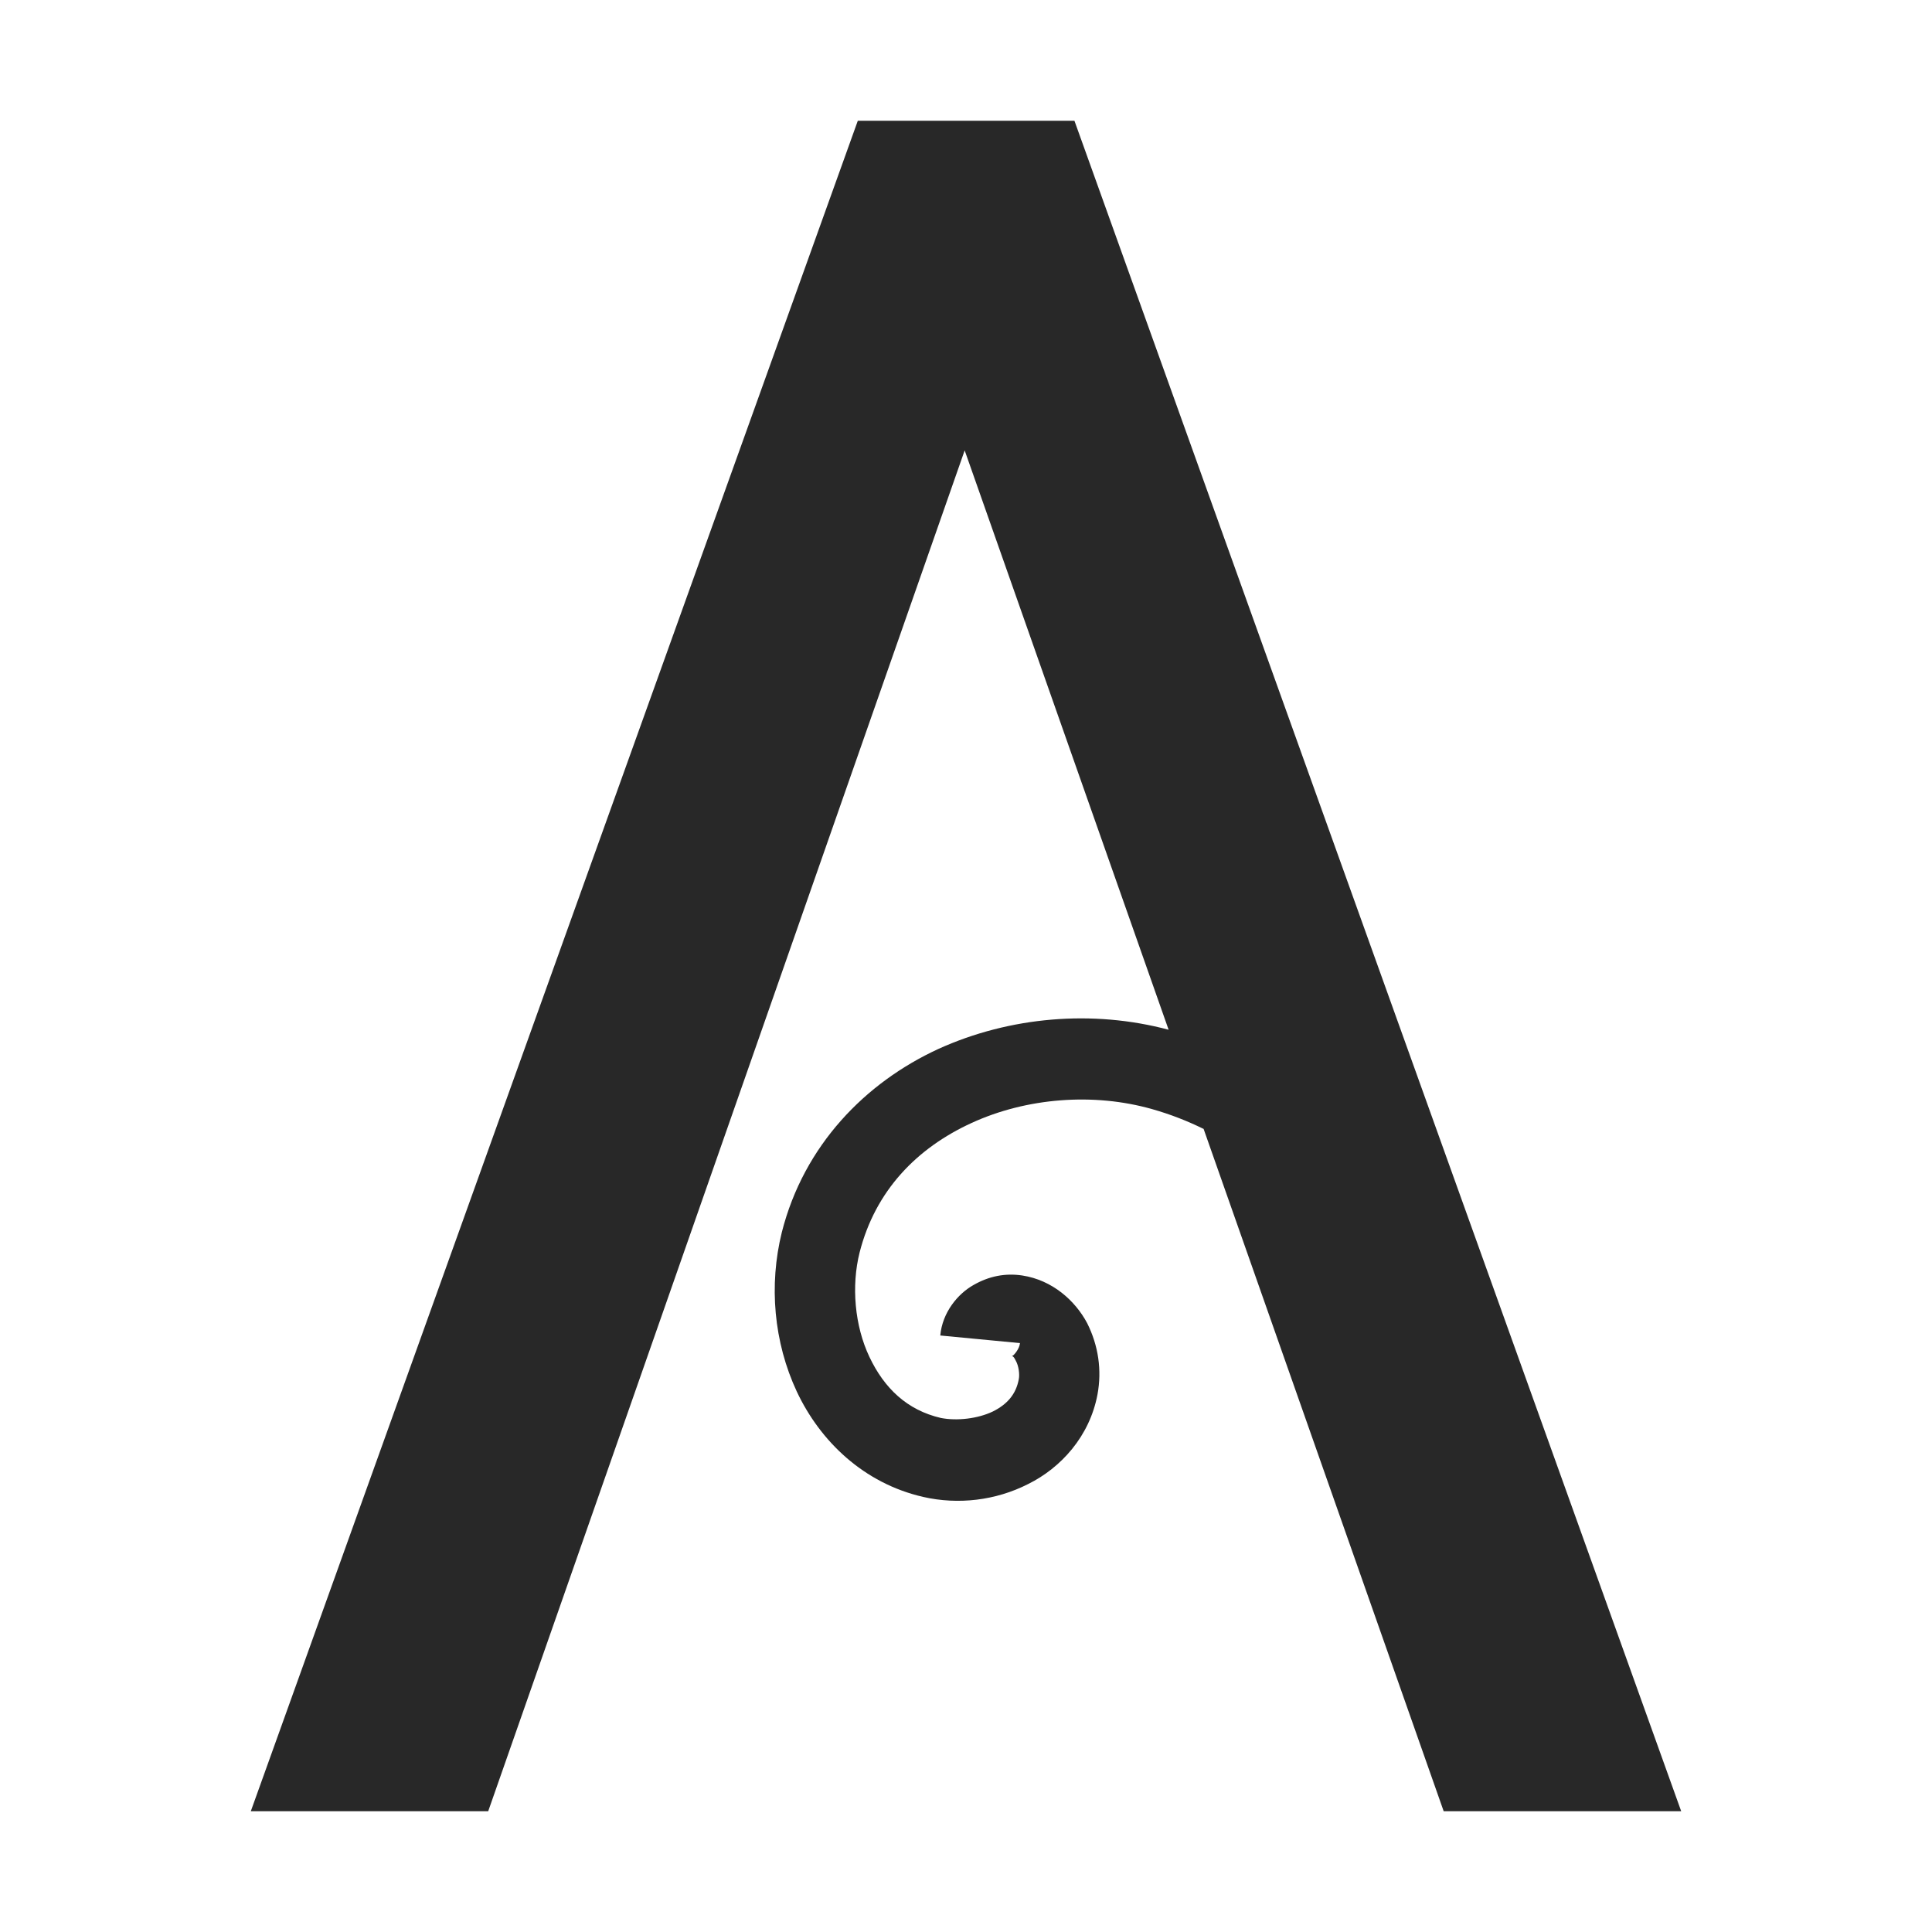 <svg width="16" height="16" version="1.1" xmlns="http://www.w3.org/2000/svg">
  <defs>
    <style id="current-color-scheme" type="text/css">.ColorScheme-Text { color:#282828; } .ColorScheme-Highlight { color:#458588; }</style>
  </defs>
  <path class="ColorScheme-Text" d="m9.967 9.347 1.989 5.653h1.967l-5.025-14h-1.794l-5.027 14h1.966l3.946-11.27 1.689 4.798c-0.629-0.168-1.316-0.109-1.907 0.159-0.604 0.278-1.113 0.797-1.296 1.517-0.109 0.439-0.067 0.912 0.124 1.321 0.193 0.41 0.553 0.759 1.047 0.872 0.29 0.066 0.6 0.03 0.869-0.107 0.271-0.134 0.509-0.395 0.574-0.742 0.037-0.2 8e-3 -0.404-0.086-0.591-0.099-0.186-0.288-0.356-0.537-0.394-0.141-0.021-0.275 5e-3 -0.404 0.079-0.13 0.073-0.258 0.227-0.275 0.418l0.66 0.063c-4e-3 0.046-0.046 0.095-0.058 0.103-0.015 8e-3 -5e-3 4e-3 -0.019 2e-3 0.021 4e-3 0.025 6e-3 0.044 0.044 0.021 0.038 0.032 0.107 0.023 0.151-0.023 0.123-0.095 0.207-0.216 0.267-0.124 0.059-0.295 0.079-0.429 0.053-0.28-0.065-0.469-0.246-0.592-0.506-0.122-0.257-0.151-0.587-0.081-0.865 0.13-0.511 0.473-0.864 0.927-1.072 0.455-0.209 1.012-0.253 1.498-0.114 0.148 0.042 0.289 0.097 0.423 0.163z" fill="currentColor"/>
</svg>
